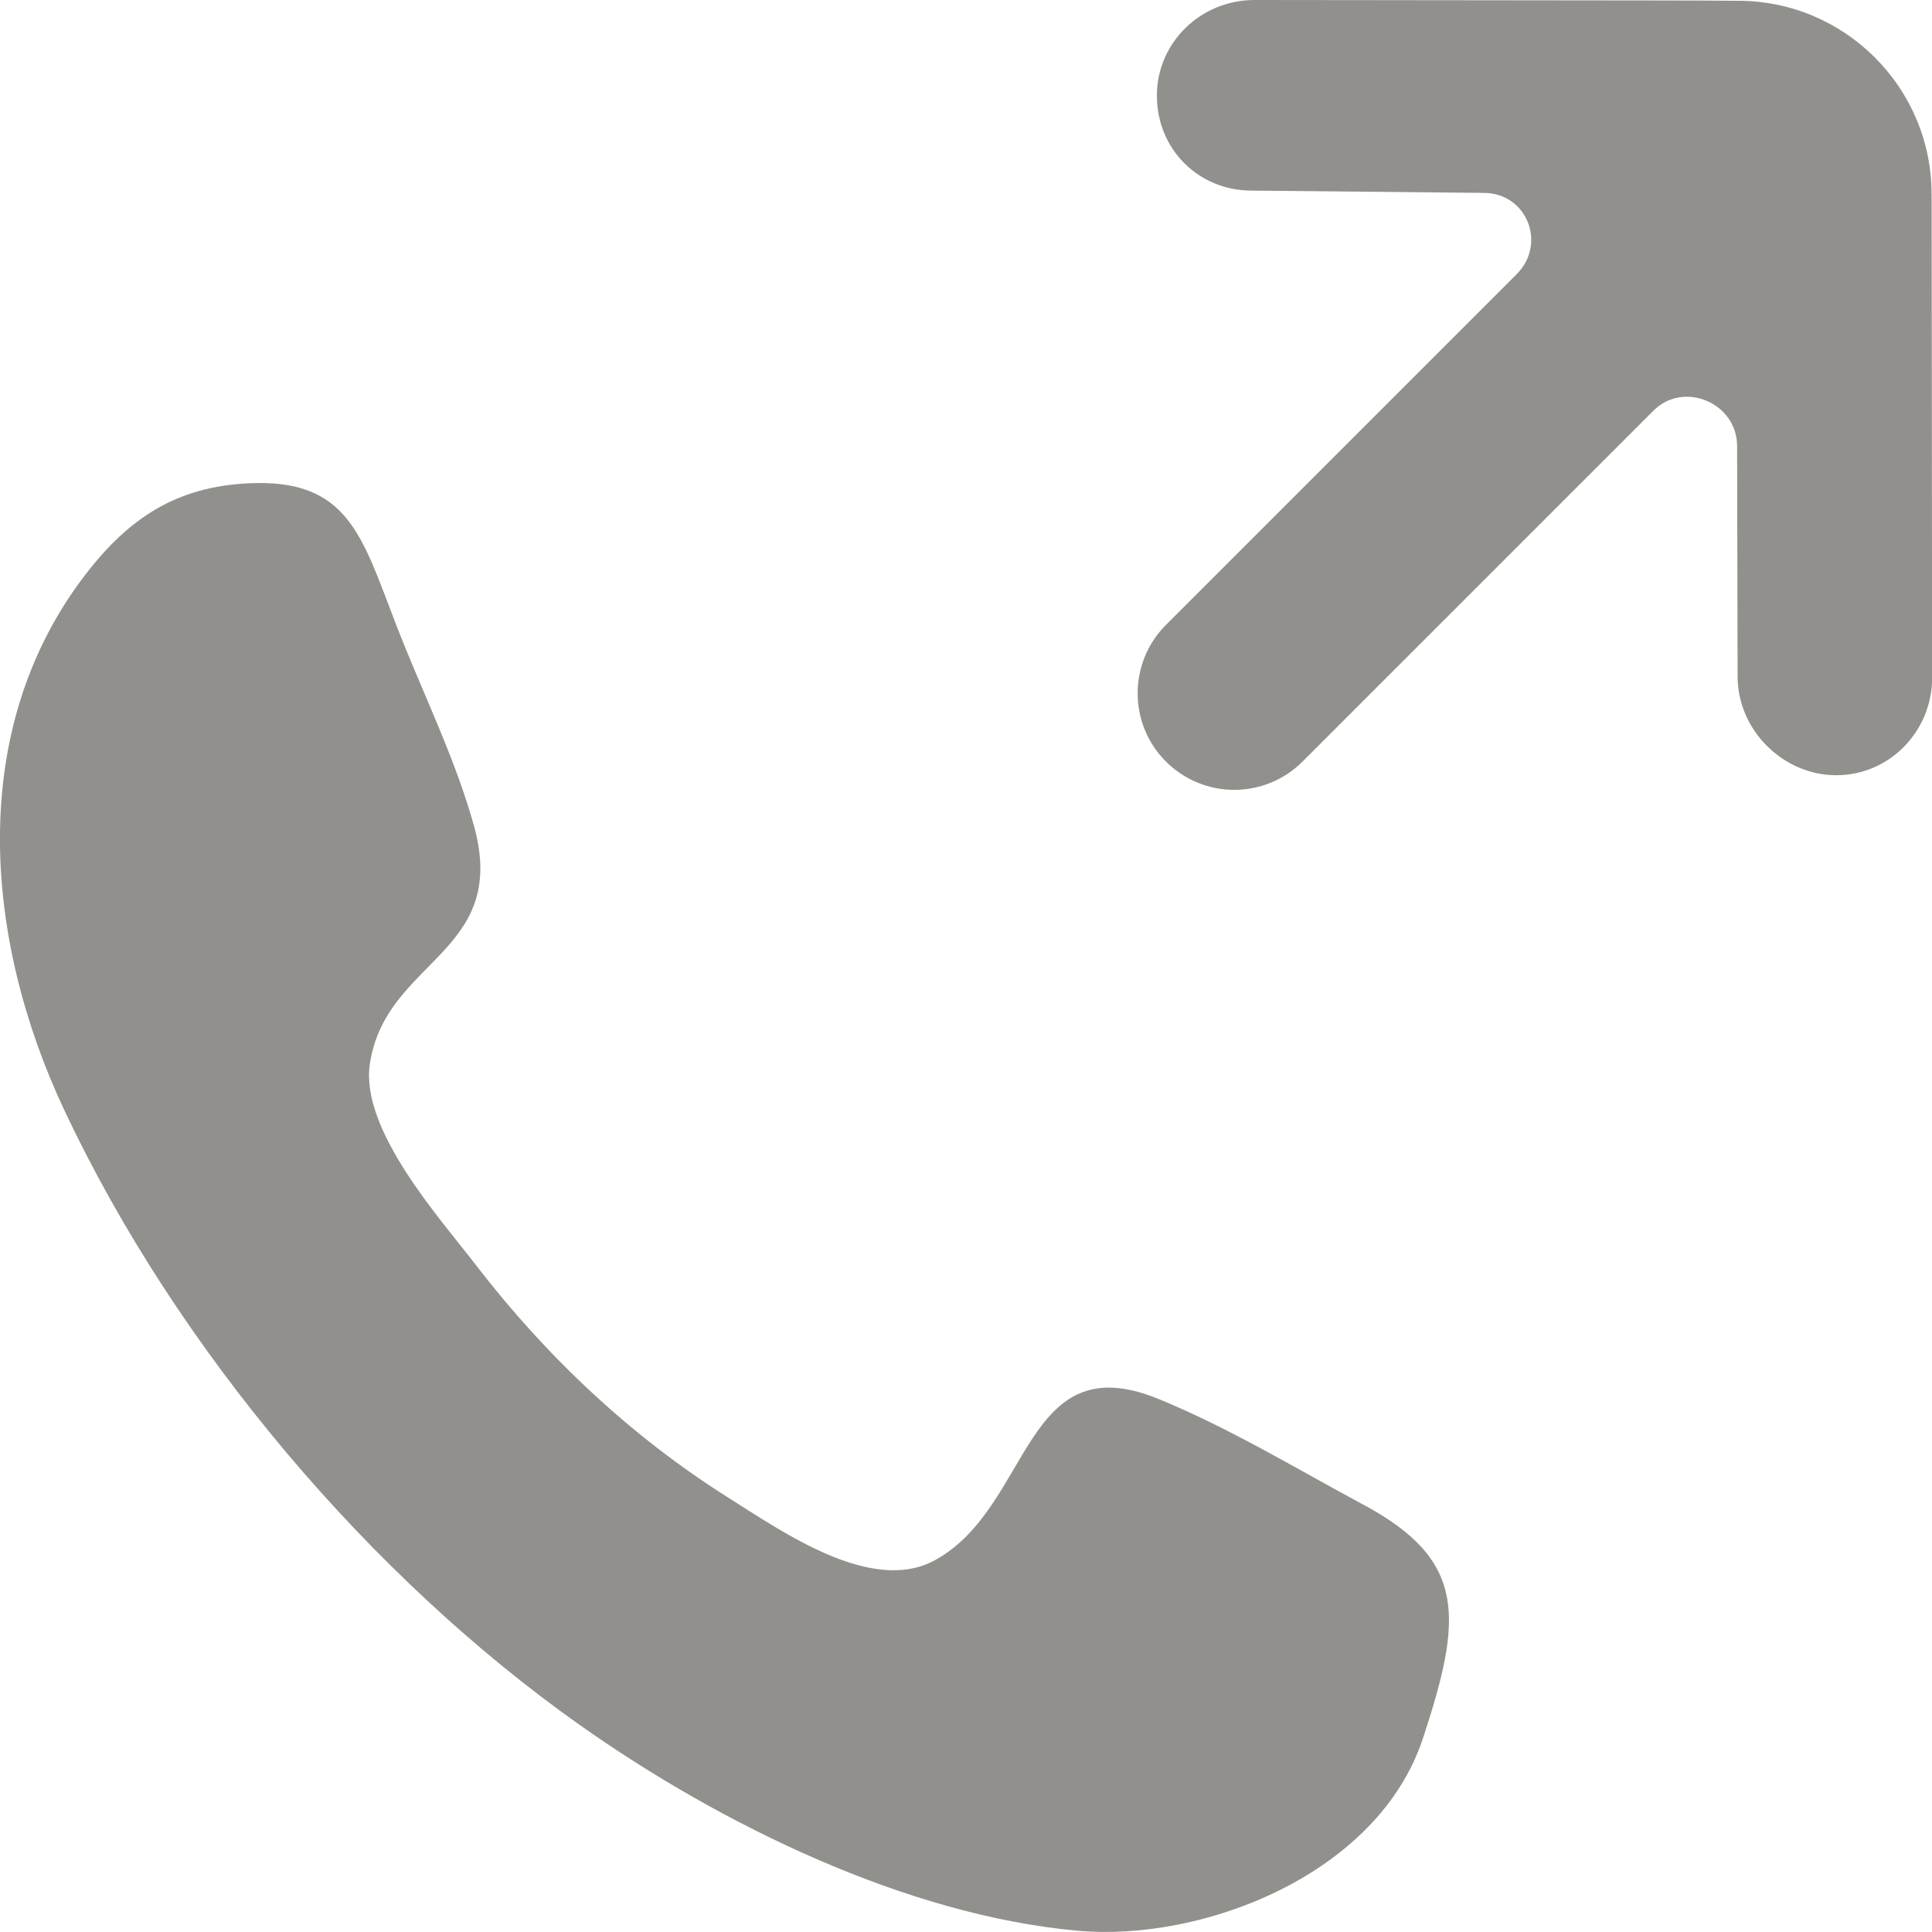 <!-- Generated by IcoMoon.io -->
<svg version="1.1" xmlns="http://www.w3.org/2000/svg" width="32" height="32" viewBox="0 0 32 32">
<title>as-call-3</title>
<path fill="#91908d" d="M31.993 3.216c0-1.766-1.437-3.203-3.203-3.203-1.246-0.008 0.078-0.003-8.014-0.013-0.883 0-1.616 0.702-1.614 1.586 0 0.883 0.686 1.571 1.57 1.571l3.843 0.038c0.714 0 1.050 0.842 0.546 1.346l-5.81 5.81c-0.624 0.626-0.624 1.638 0 2.262 0.626 0.626 1.638 0.626 2.264 0l5.811-5.811c0.504-0.504 1.386-0.126 1.386 0.586l0.008 3.818c0 0.883 0.75 1.634 1.635 1.634 0.883 0 1.587-0.73 1.587-1.613l-0.008-8.010zM22.586 24.925c-1.112-0.598-2.237-1.28-3.4-1.755-2.246-0.917-2.094 1.794-3.701 2.672-1.043 0.571-2.514-0.464-3.424-1.037-1.59-1.002-3-2.32-4.173-3.845-0.598-0.779-1.925-2.245-1.762-3.338 0.259-1.734 2.312-1.821 1.725-3.942-0.314-1.136-0.875-2.254-1.296-3.349-0.565-1.467-0.795-2.406-2.44-2.326-1.186 0.058-1.974 0.565-2.704 1.517-1.973 2.571-1.675 6.038-0.349 8.859 1.877 3.992 5.096 7.755 8.536 10.187 2.339 1.654 5.421 3.157 8.253 3.411 2.074 0.187 4.974-0.934 5.717-3.186-0.053 0.157-0.102 0.309-0.126 0.381 0.019-0.056 0.056-0.17 0.126-0.381 0.074-0.227 0.112-0.341 0.128-0.392-0.021 0.067-0.074 0.224-0.126 0.387 0.653-1.986 0.731-2.941-0.984-3.864zM23.442 29.174c-0.016 0.050-0.019 0.058 0 0v0zM23.697 28.402c0.013-0.038 0.014-0.042 0 0v0z"></path>
</svg>
